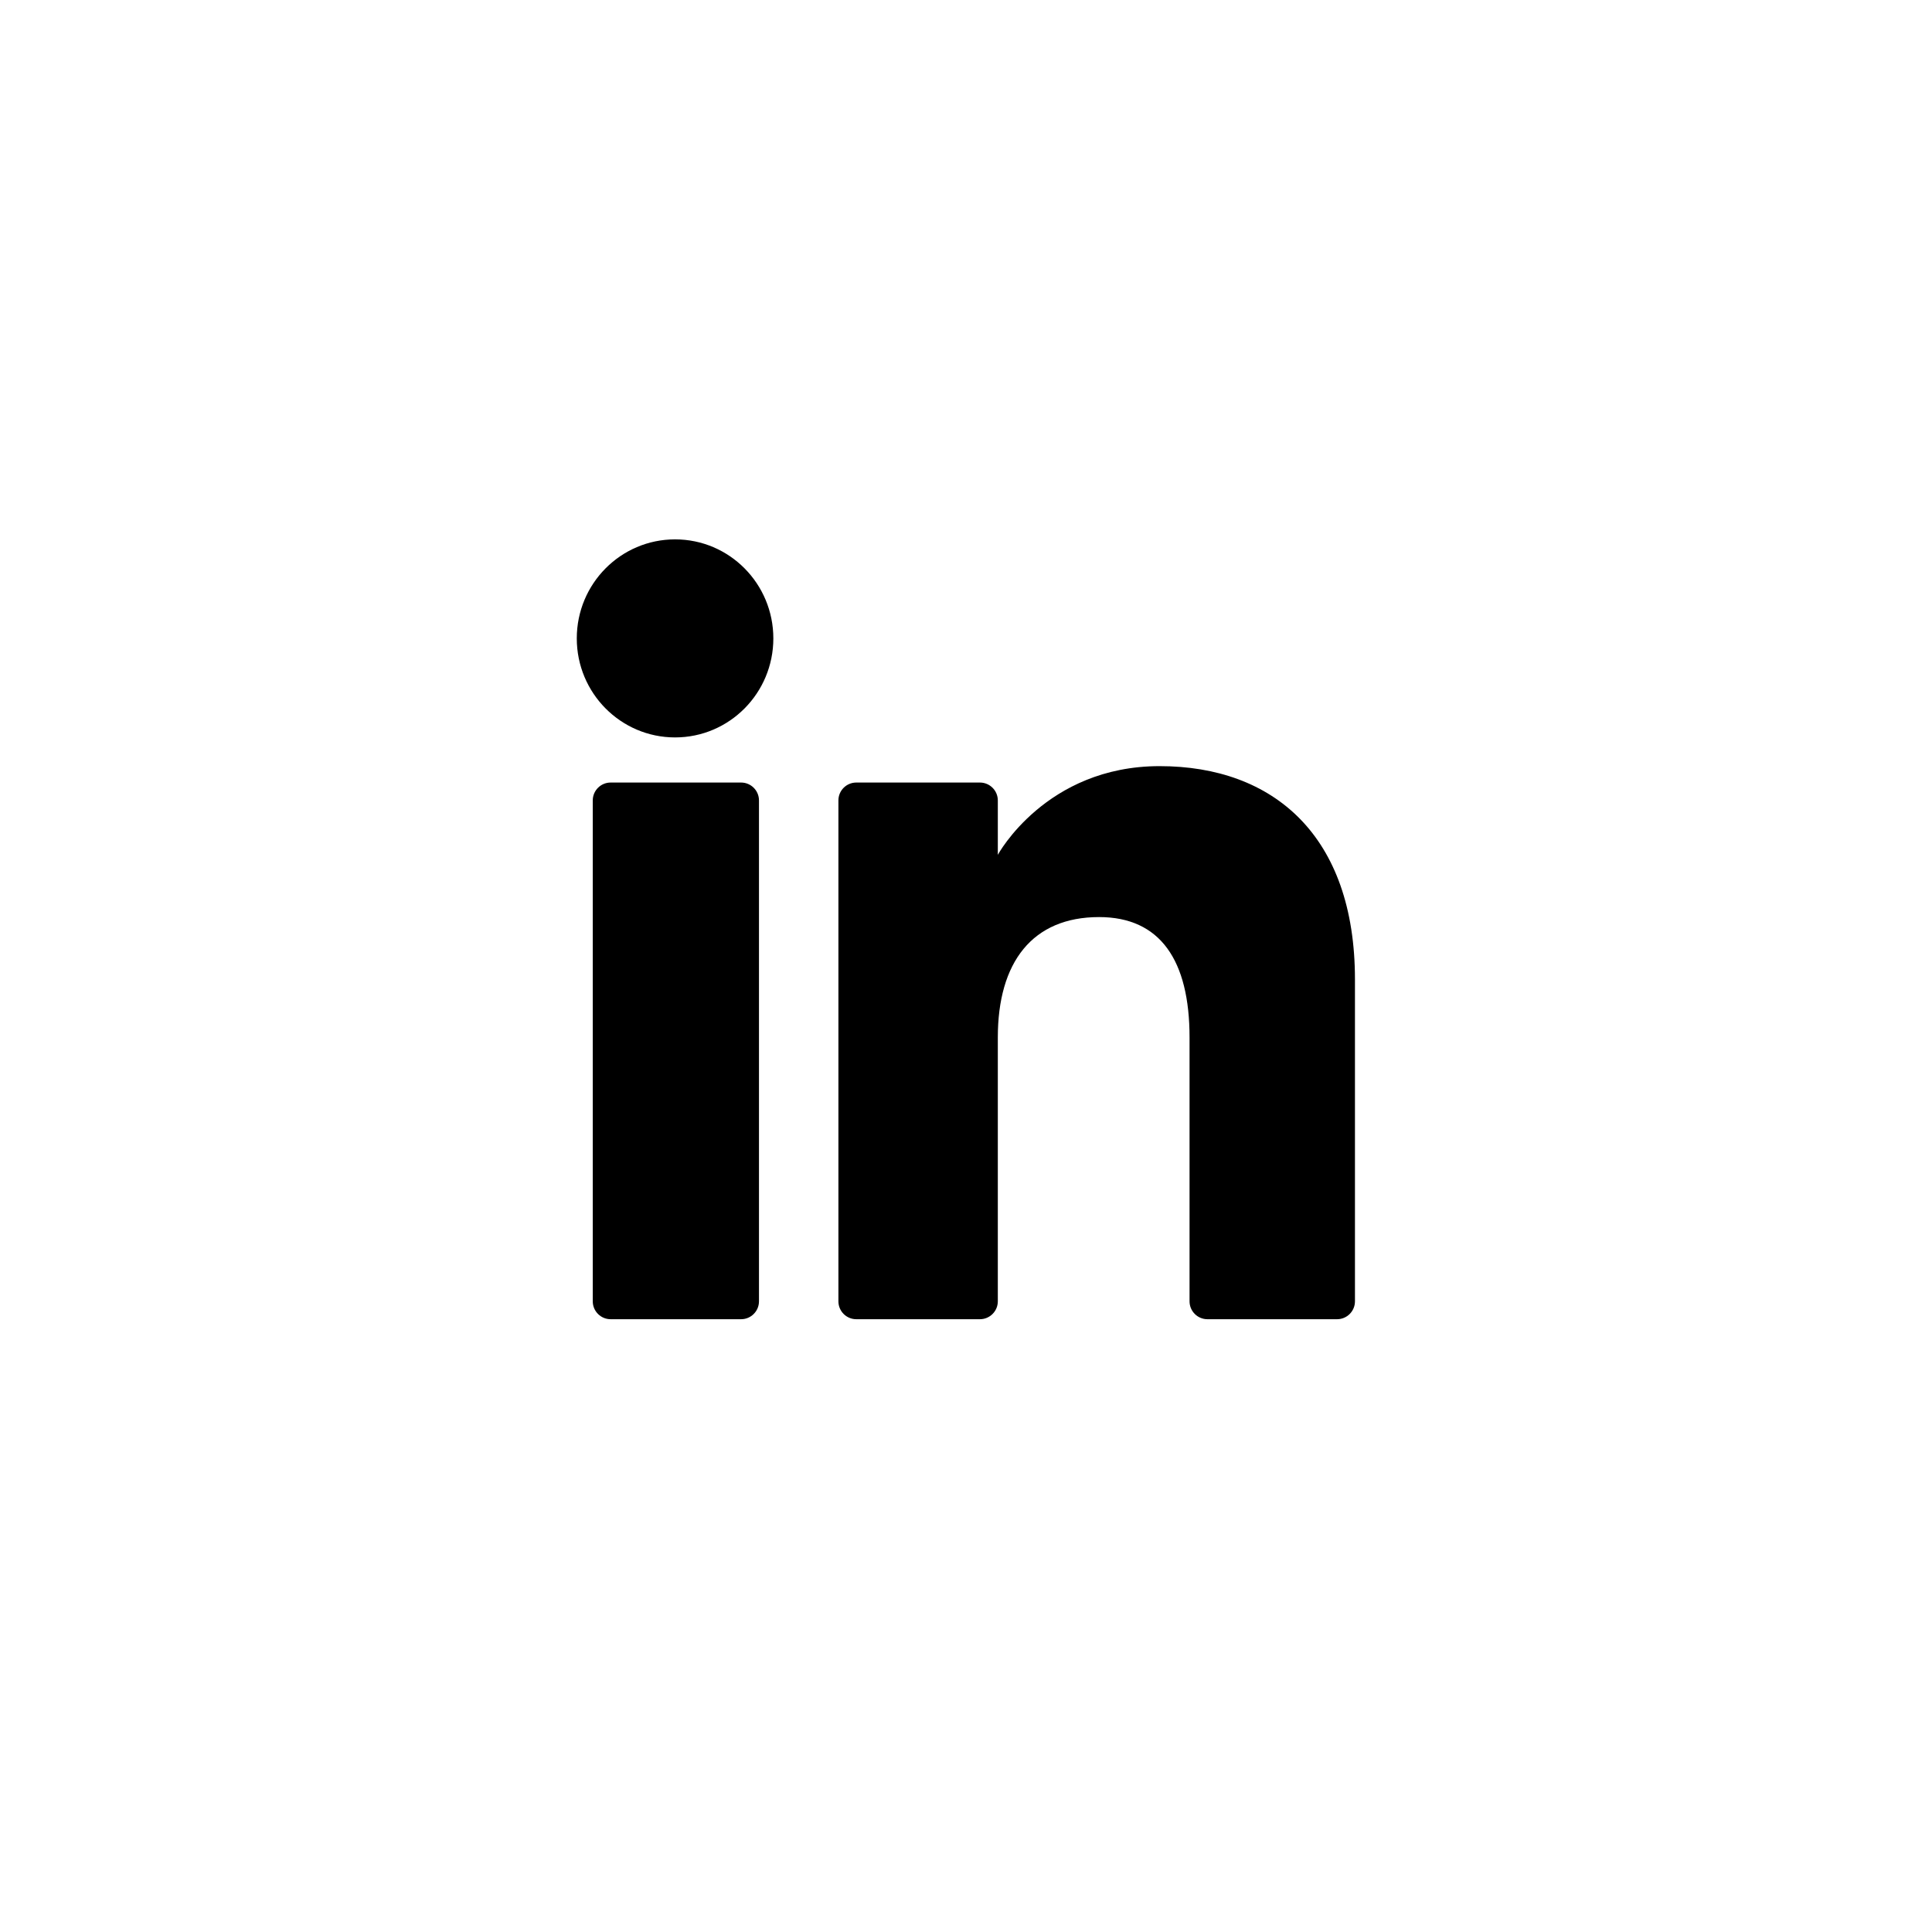<svg width="96" height="96" viewBox="0 0 96 96" fill="none" xmlns="http://www.w3.org/2000/svg">
<path fill-rule="evenodd" clip-rule="evenodd" d="M67.327 64.662C67.327 65.153 66.929 65.551 66.438 65.551H59.997C59.506 65.551 59.108 65.153 59.108 64.662V51.552C59.108 47.714 57.65 45.569 54.612 45.569C51.307 45.569 49.581 47.801 49.581 51.552V64.662C49.581 65.153 49.182 65.551 48.692 65.551H42.549C42.058 65.551 41.66 65.153 41.66 64.662V39.773C41.66 39.282 42.058 38.884 42.549 38.884H48.692C49.182 38.884 49.581 39.282 49.581 39.773V42.476C49.581 42.476 51.962 38.069 57.621 38.069C63.277 38.069 67.327 41.523 67.327 48.667V64.662ZM33.544 36.642C30.846 36.642 28.66 34.439 28.66 31.722C28.66 29.004 30.846 26.801 33.544 26.801C36.242 26.801 38.427 29.004 38.427 31.722C38.427 34.439 36.242 36.642 33.544 36.642ZM29.454 64.662C29.454 65.153 29.852 65.551 30.343 65.551H36.824C37.315 65.551 37.713 65.153 37.713 64.662V39.773C37.713 39.282 37.315 38.884 36.824 38.884H30.343C29.852 38.884 29.454 39.282 29.454 39.773V64.662Z" fill="#000"/>
</svg>
